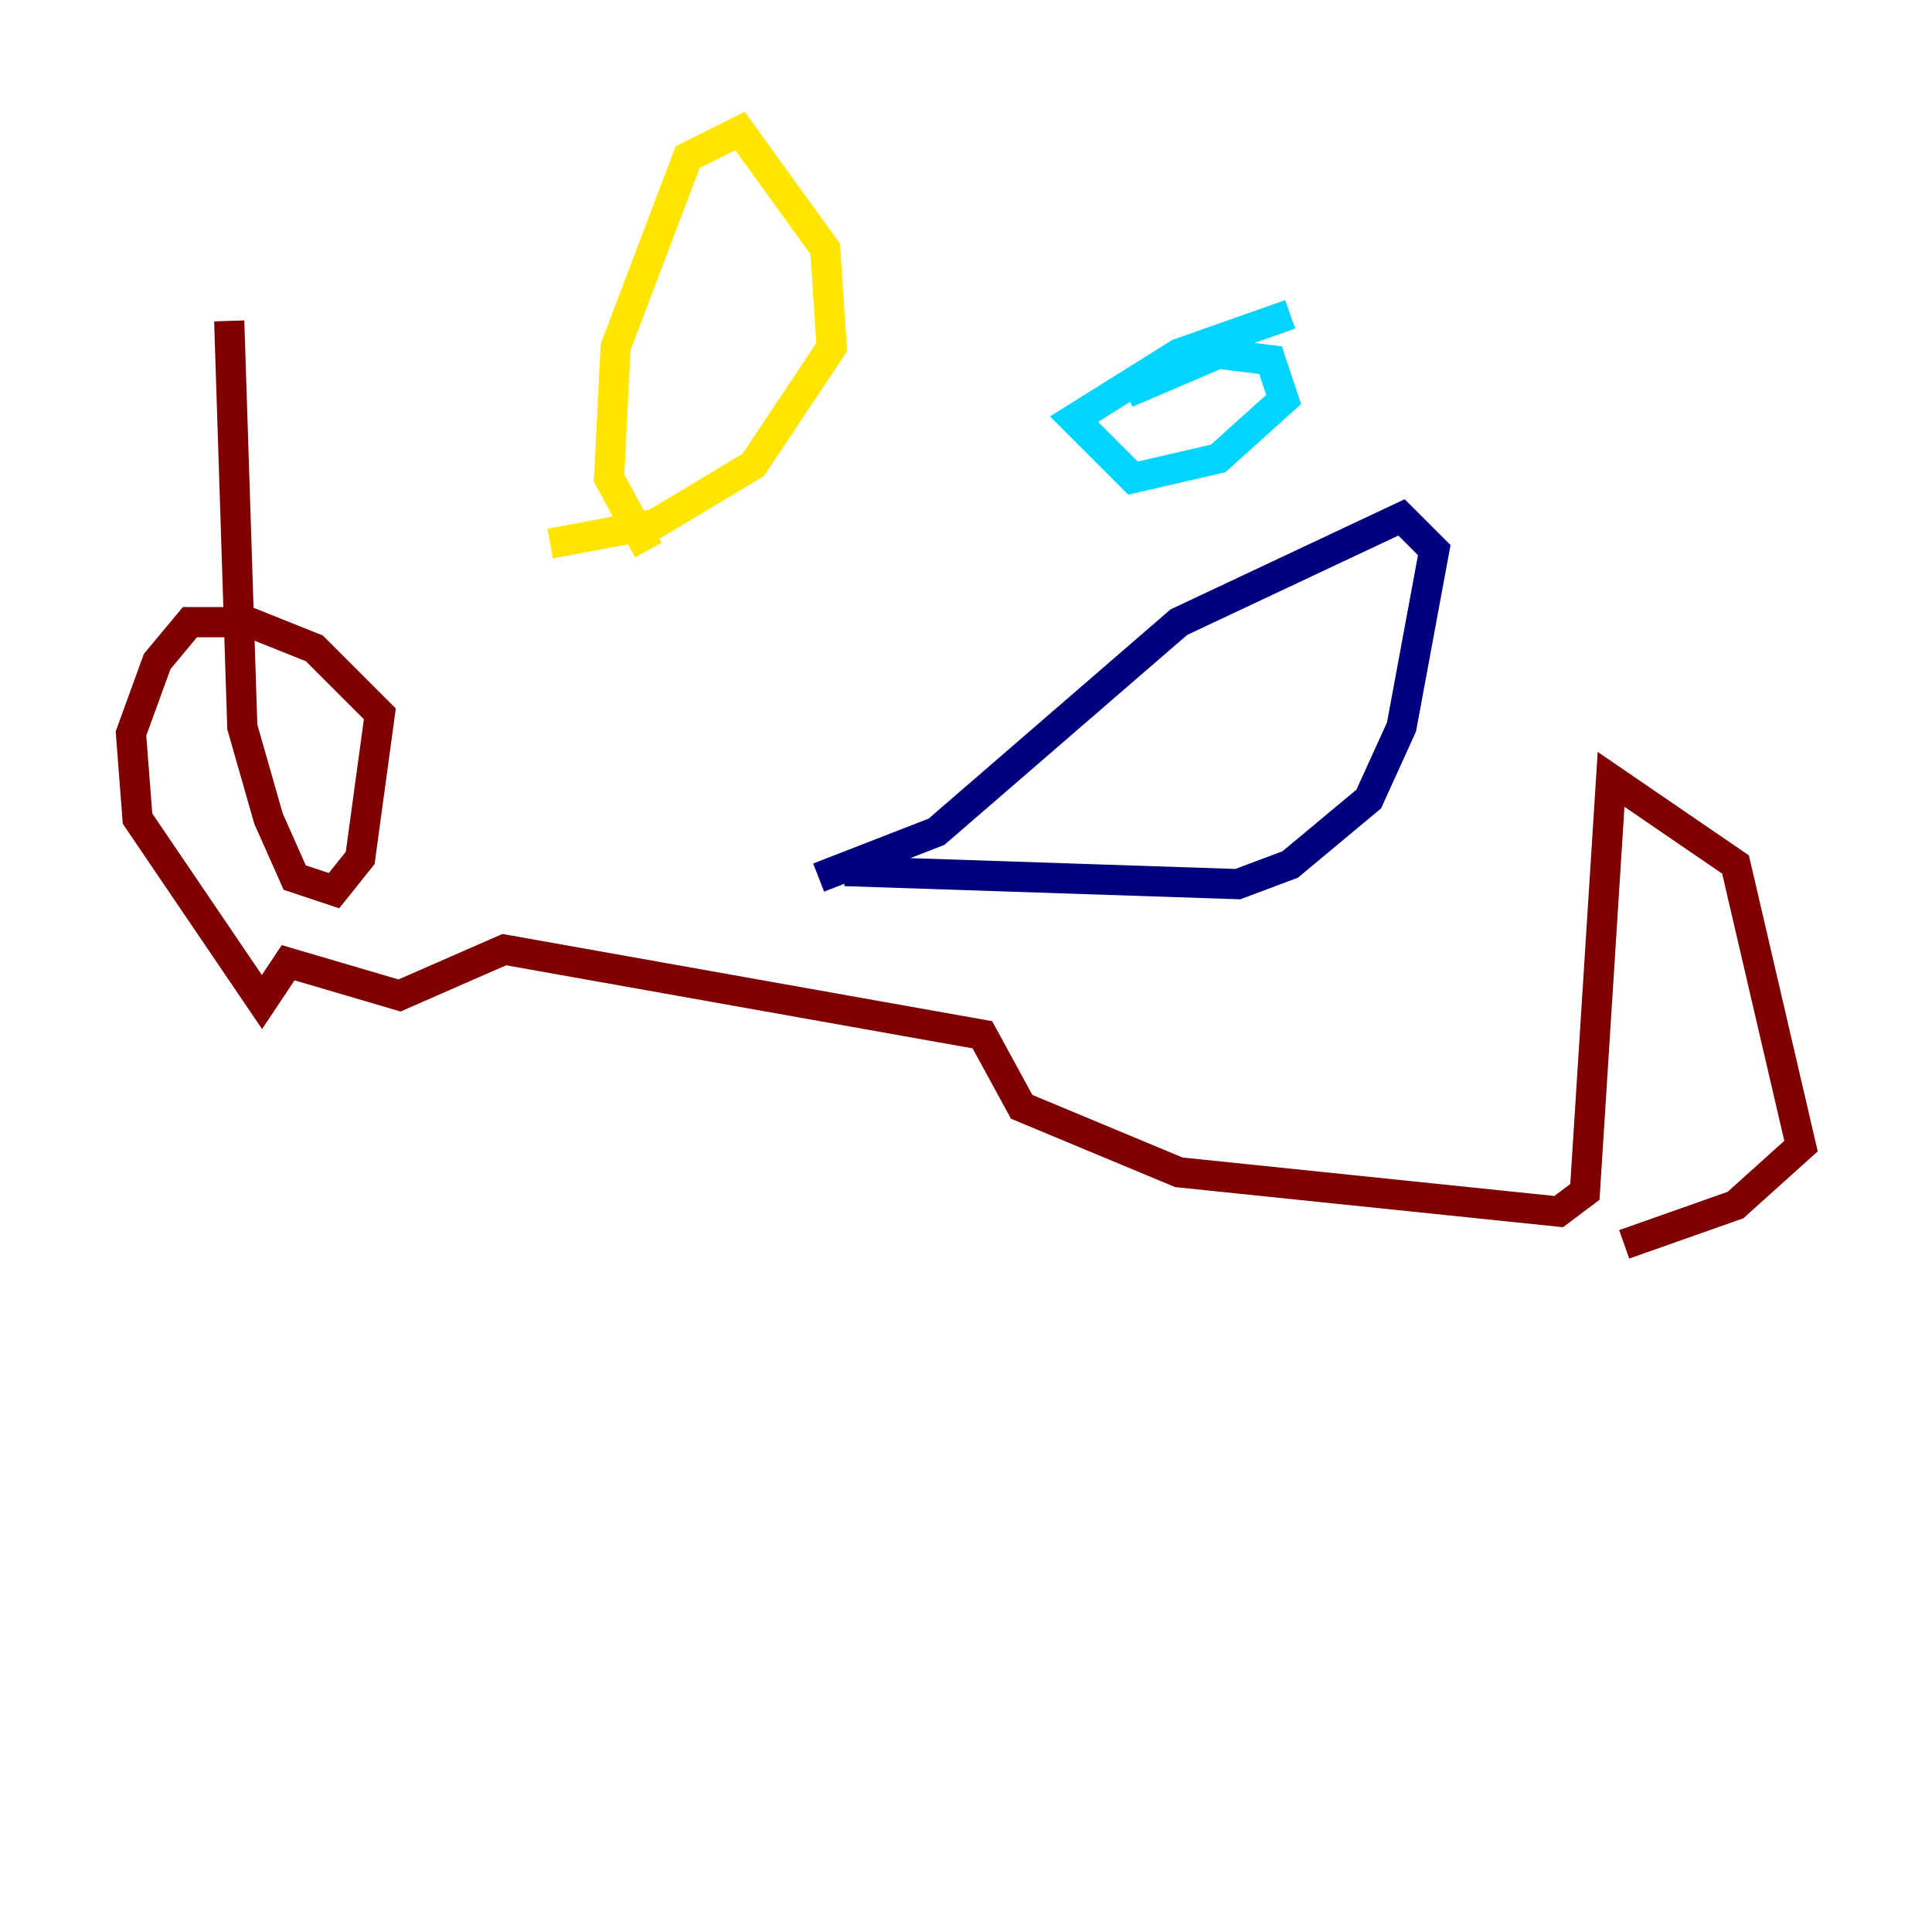 <?xml version="1.0" encoding="utf-8" ?>
<svg baseProfile="tiny" height="128" version="1.2" viewBox="0,0,128,128" width="128" xmlns="http://www.w3.org/2000/svg" xmlns:ev="http://www.w3.org/2001/xml-events" xmlns:xlink="http://www.w3.org/1999/xlink"><defs /><polyline fill="none" points="54.237,58.142 62.047,55.105 78.102,41.22 92.854,34.278 95.024,36.447 92.854,48.163 90.685,52.936 85.478,57.275 82.007,58.576 55.973,57.709" stroke="#00007f" stroke-width="2" /><polyline fill="none" points="85.478,20.827 78.102,23.43 71.159,27.77 75.064,31.675 80.705,30.373 85.044,26.468 84.176,23.864 80.705,23.43 74.63,26.034" stroke="#00d4ff" stroke-width="2" /><polyline fill="none" points="42.956,36.447 40.352,31.675 40.786,22.997 45.559,10.414 49.031,8.678 54.671,16.488 55.105,22.997 49.898,30.807 43.39,34.712 36.447,36.014" stroke="#ffe500" stroke-width="2" /><polyline fill="none" points="15.186,21.261 16.054,48.163 17.79,54.237 19.525,58.142 22.129,59.01 23.864,56.841 25.166,47.295 20.827,42.956 16.488,41.22 12.583,41.22 10.414,43.824 8.678,48.597 9.112,54.237 17.356,66.386 19.091,63.783 26.468,65.953 33.41,62.915 65.085,68.556 67.688,73.329 78.102,77.668 103.268,80.271 105.003,78.969 106.739,51.634 114.983,57.275 119.322,75.932 114.983,79.837 107.607,82.441" stroke="#7f0000" stroke-width="2" /></svg>